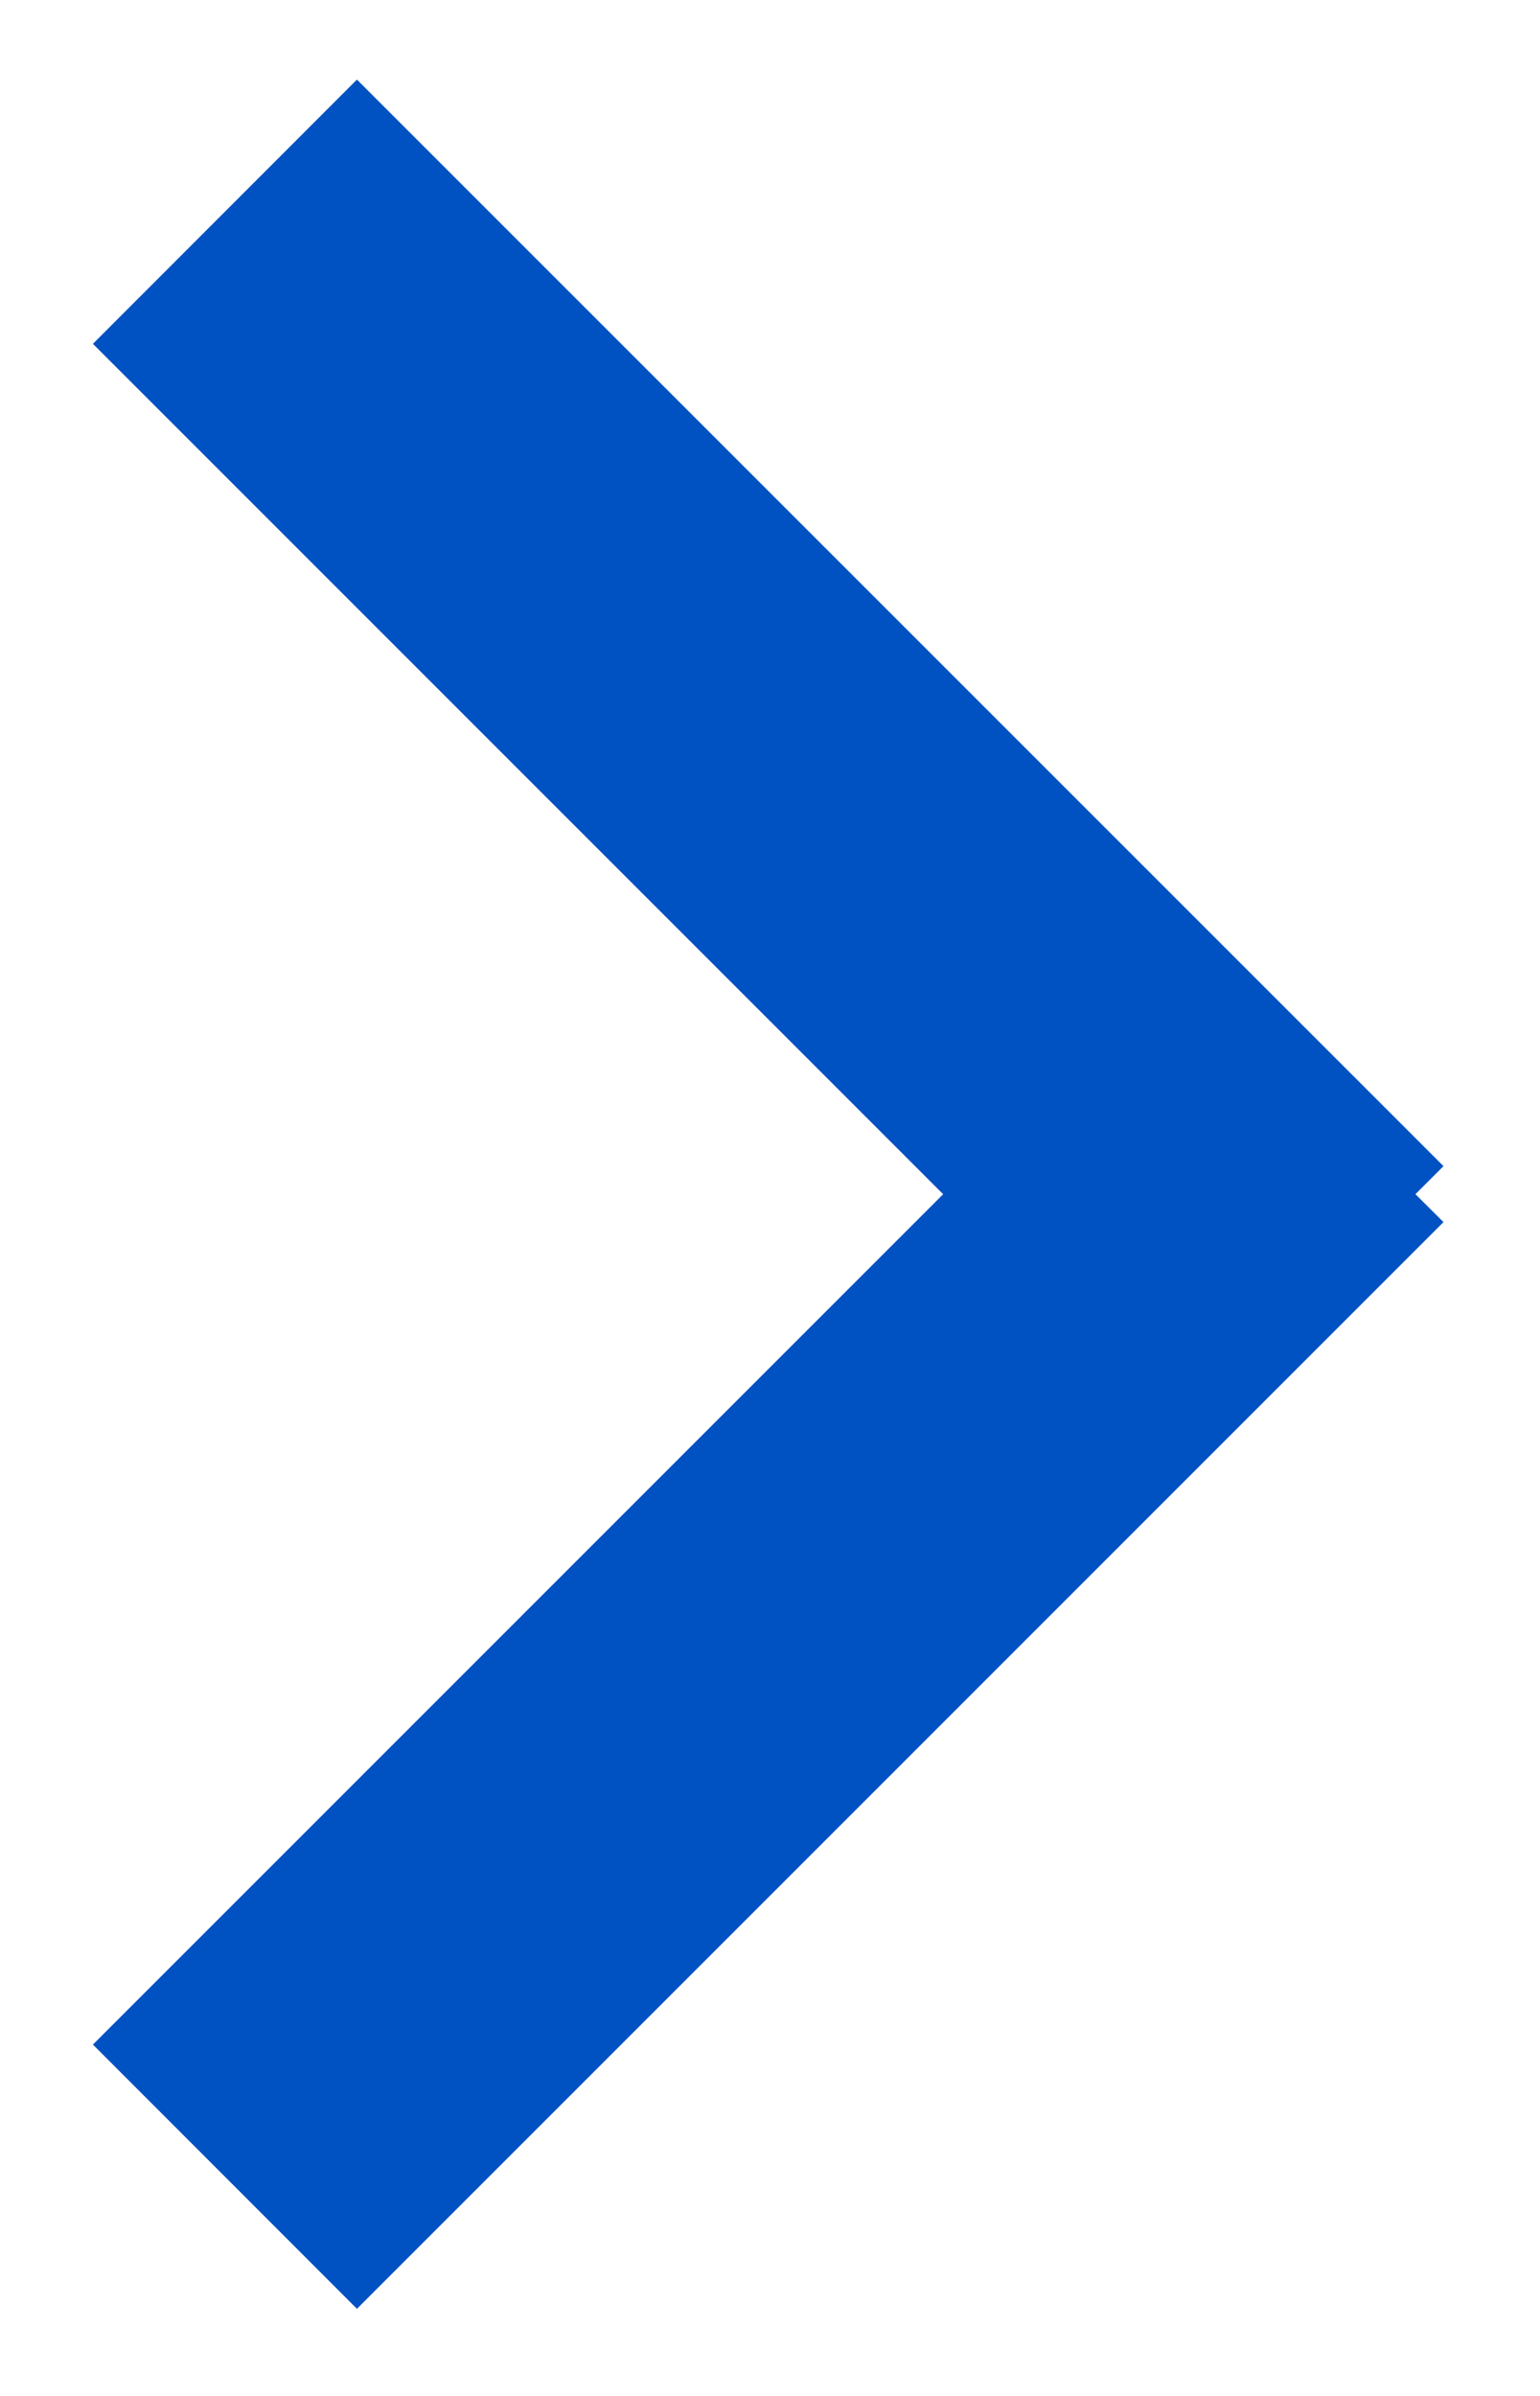 <?xml version="1.0" encoding="UTF-8"?>
<svg width="9px" height="14px" viewBox="0 0 9 14" version="1.1" xmlns="http://www.w3.org/2000/svg" xmlns:xlink="http://www.w3.org/1999/xlink">
    <!-- Generator: Sketch 51.2 (57519) - http://www.bohemiancoding.com/sketch -->
    <title>Menu Chevron</title>
    <desc>Created with Sketch.</desc>
    <defs></defs>
    <g id="Page-1" stroke="none" stroke-width="1" fill="none" fill-rule="evenodd">
        <path d="M8.272,6.978 L8.436,7.141 L2.086,13.491 L0.543,11.947 L5.512,6.978 L0.543,2.009 L2.086,0.465 L8.436,6.814 L8.272,6.978 Z" id="Menu-Chevron" fill="#0052C2"></path>
    </g>
</svg>